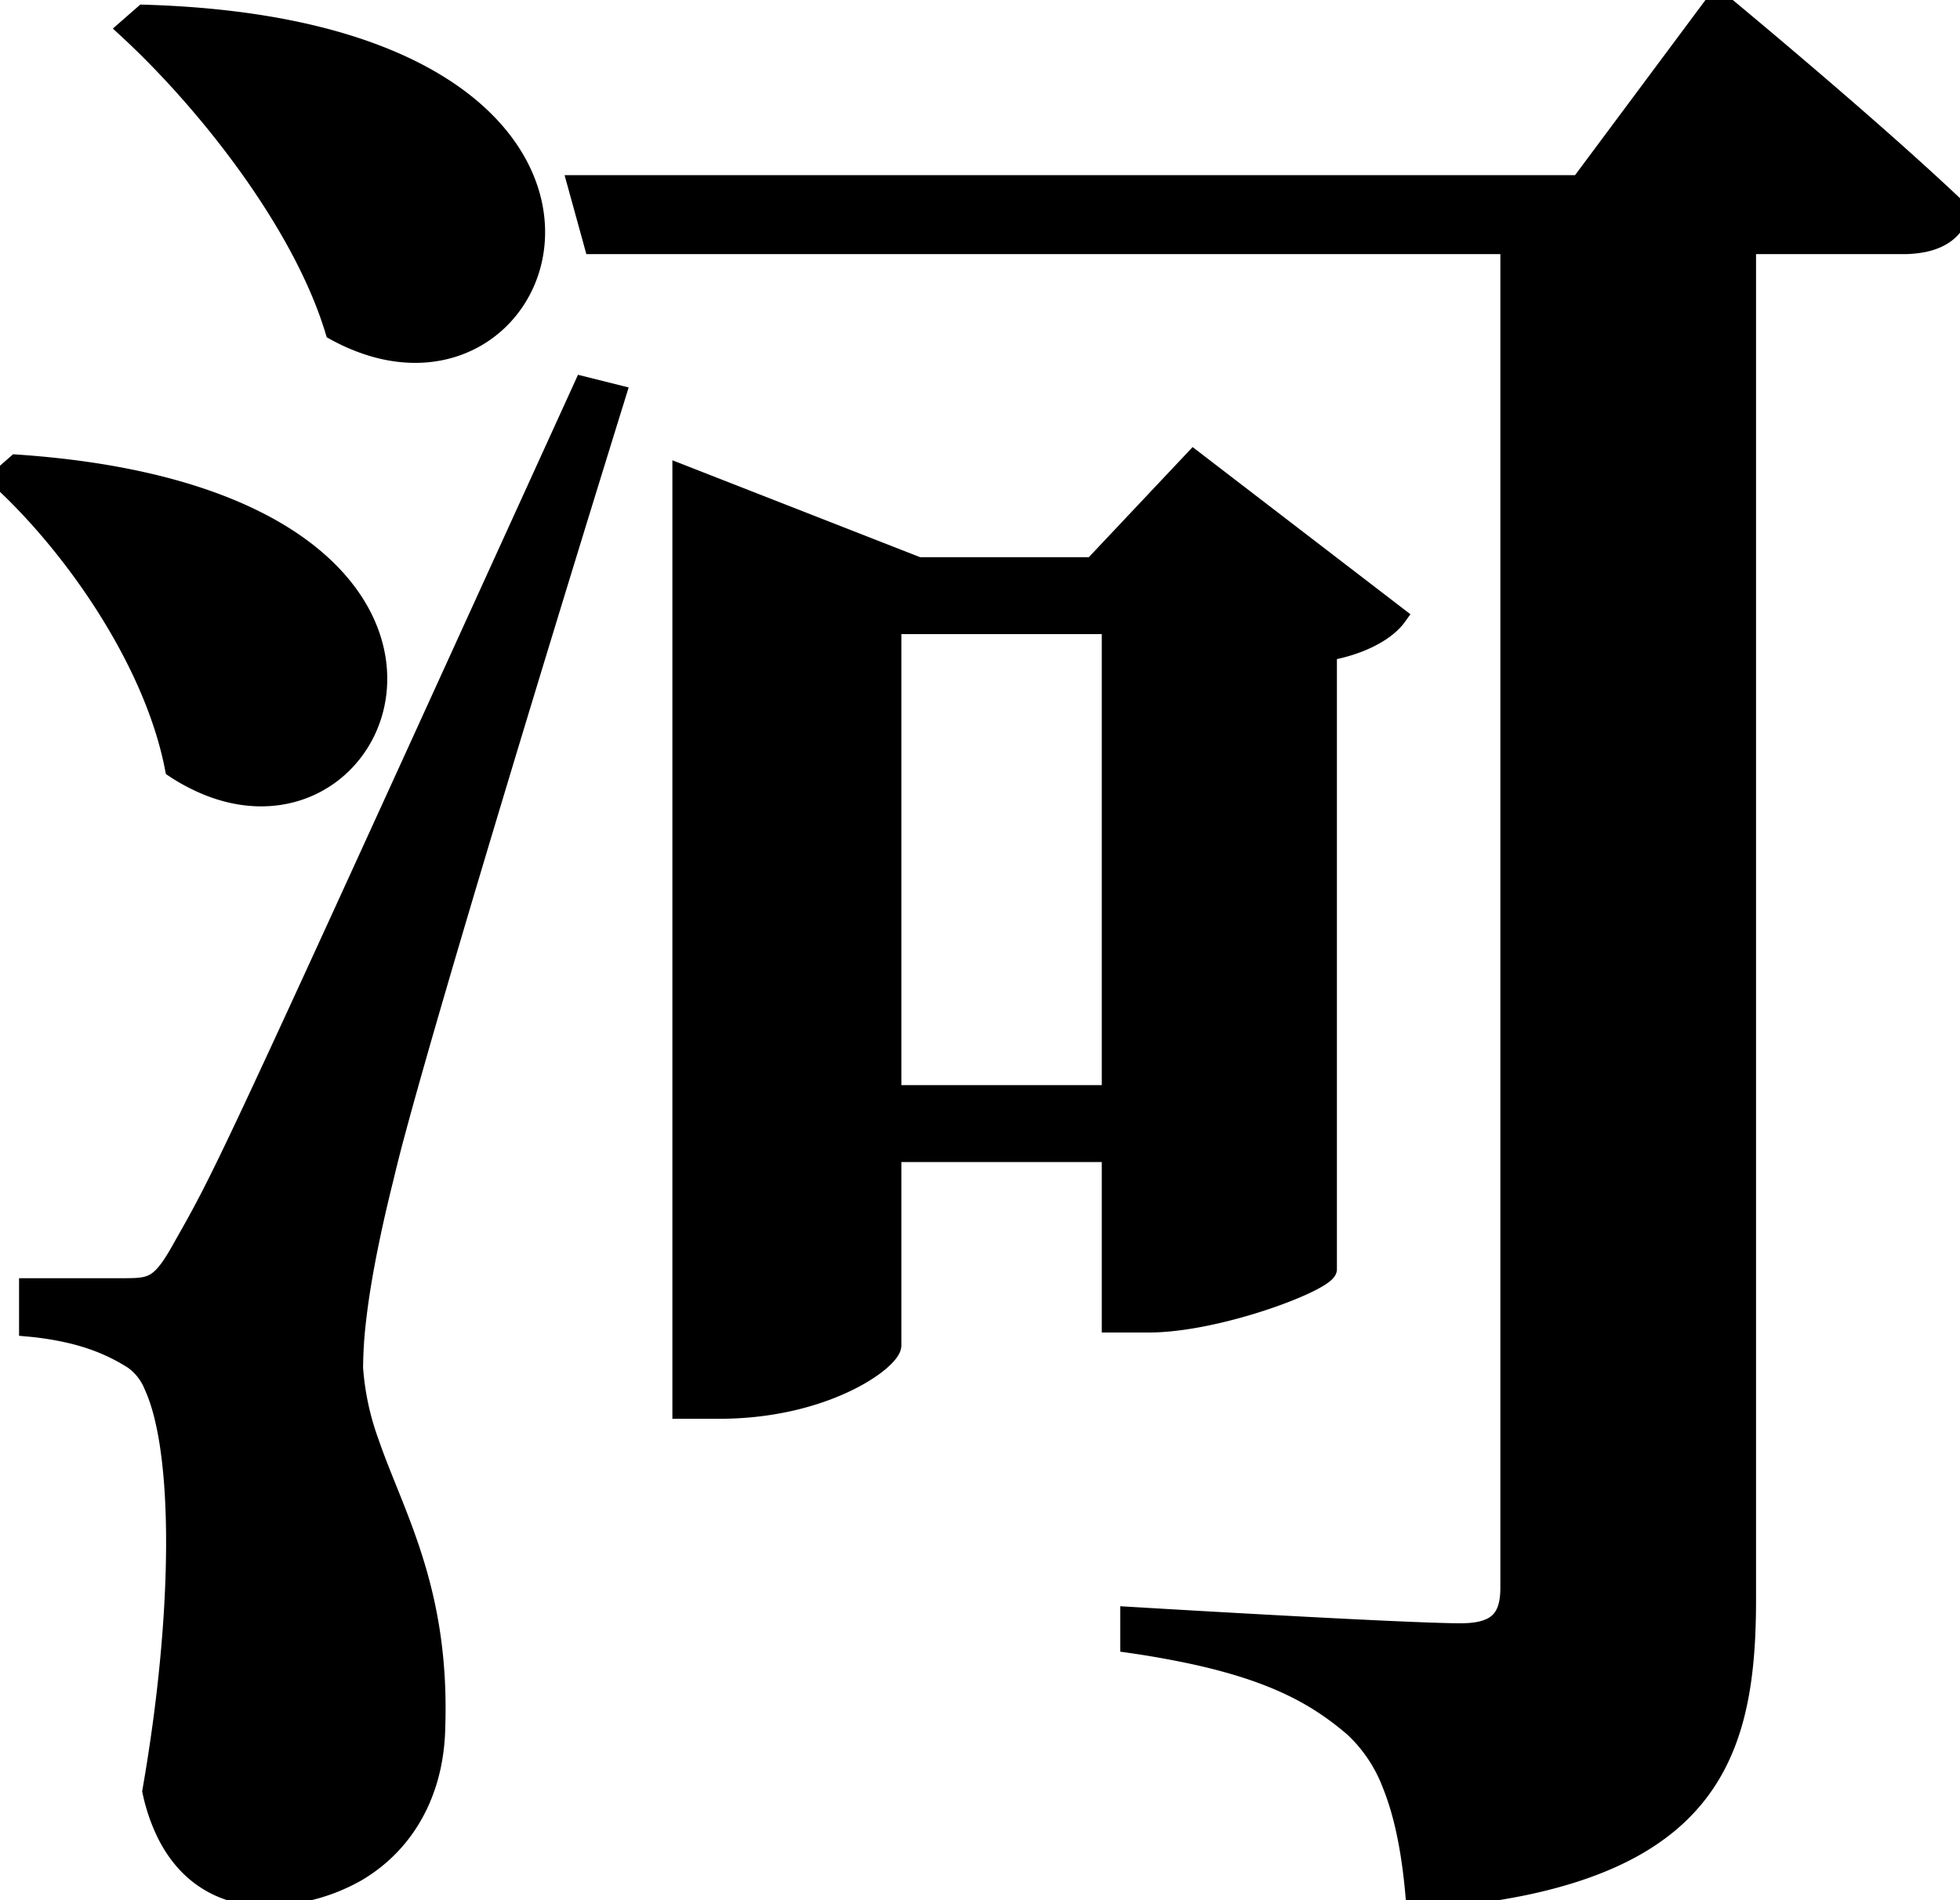 <svg width="95.4" height="92.5" viewBox="0 0 95.4 92.5" xmlns="http://www.w3.org/2000/svg"><g id="svgGroup" stroke-linecap="round" fill-rule="evenodd" font-size="9pt" stroke="#000" stroke-width="0.25mm" fill="black" style="stroke:#000;stroke-width:0.25mm;fill:black"><path d="M 76.9 9 L 28.1 9 L 28.9 11.9 L 73.5 11.9 L 73.5 77.3 C 73.5 78.8 72.9 79.5 71.1 79.5 C 68.3 79.5 55 78.7 55 78.7 L 55 80 A 45.342 45.342 0 0 1 58.011 80.533 C 62.118 81.416 64.177 82.623 65.9 84.1 A 7.343 7.343 0 0 1 67.762 86.901 C 68.386 88.456 68.727 90.361 68.9 92.5 A 39.588 39.588 0 0 0 74.159 91.806 C 82.747 90.015 84.701 85.523 84.966 79.554 A 37.348 37.348 0 0 0 85 77.9 L 85 11.9 L 92.6 11.9 A 5.092 5.092 0 0 0 93.628 11.805 C 93.998 11.728 94.319 11.605 94.585 11.432 A 1.899 1.899 0 0 0 95.4 10.3 C 91.413 6.494 84.962 1.128 83.787 0.154 A 117.292 117.292 0 0 0 83.6 0 L 76.9 9 Z M 5.9 62.7 L 1.4 62.7 L 1.4 64.6 A 15.092 15.092 0 0 1 3.401 64.917 C 4.351 65.139 5.19 65.454 5.962 65.88 A 9.192 9.192 0 0 1 6.5 66.2 A 2.857 2.857 0 0 1 7.488 67.479 C 8.769 70.284 8.899 76.732 7.877 84.147 A 85.698 85.698 0 0 1 7.4 87.2 A 8.852 8.852 0 0 0 8.076 89.21 C 8.434 89.944 8.873 90.531 9.368 90.988 A 4.969 4.969 0 0 0 12.8 92.3 A 8.94 8.94 0 0 0 17.374 91.125 C 19.209 90.043 20.508 88.259 20.993 85.957 A 9.974 9.974 0 0 0 21.2 84.1 C 21.426 77.395 19.211 73.811 17.977 70.228 A 13.34 13.34 0 0 1 17.2 66.6 A 21.113 21.113 0 0 1 17.353 64.219 C 17.602 62.055 18.125 59.6 18.7 57.3 A 72.552 72.552 0 0 1 19.326 54.855 C 21.176 48.01 25.766 32.906 28.983 22.486 A 2360.62 2360.62 0 0 1 30 19.2 L 28.4 18.8 A 133326.236 133326.236 0 0 1 24.387 27.609 C 10.985 57.026 10.824 57.31 8.9 60.7 C 7.868 62.576 7.452 62.692 6.166 62.7 A 48.494 48.494 0 0 1 5.9 62.7 Z M 64.6 61.8 L 64.6 31.7 C 66.3 31.4 67.5 30.7 68 30 L 58.1 22.4 L 53.2 27.6 L 44.7 27.6 L 33.2 23.1 L 33.2 68.6 L 35 68.6 C 39.807 68.6 42.904 66.549 43.346 65.686 A 0.424 0.424 0 0 0 43.4 65.5 L 43.4 56.1 L 54.1 56.1 L 54.1 64.4 L 55.9 64.4 C 59.212 64.4 64.231 62.503 64.582 61.85 A 0.162 0.162 0 0 0 64.6 61.8 Z M 43.4 53.3 L 43.4 30.4 L 54.1 30.4 L 54.1 53.3 L 43.4 53.3 Z M 7 0.7 L 6.2 1.4 A 39.258 39.258 0 0 1 7.762 2.924 C 11.2 6.466 14.914 11.508 16.3 16.1 A 9.431 9.431 0 0 0 18.045 16.851 C 27.892 19.914 33.002 1.456 7 0.7 Z M 0.8 22.6 L 0 23.3 A 26.13 26.13 0 0 1 1.002 24.27 C 4.295 27.63 7.592 32.68 8.5 37.4 A 9.198 9.198 0 0 0 10.204 38.29 C 19.461 41.901 25.597 24.623 1.483 22.651 A 50.72 50.72 0 0 0 0.8 22.6 Z" vector-effect="non-scaling-stroke"/></g></svg>